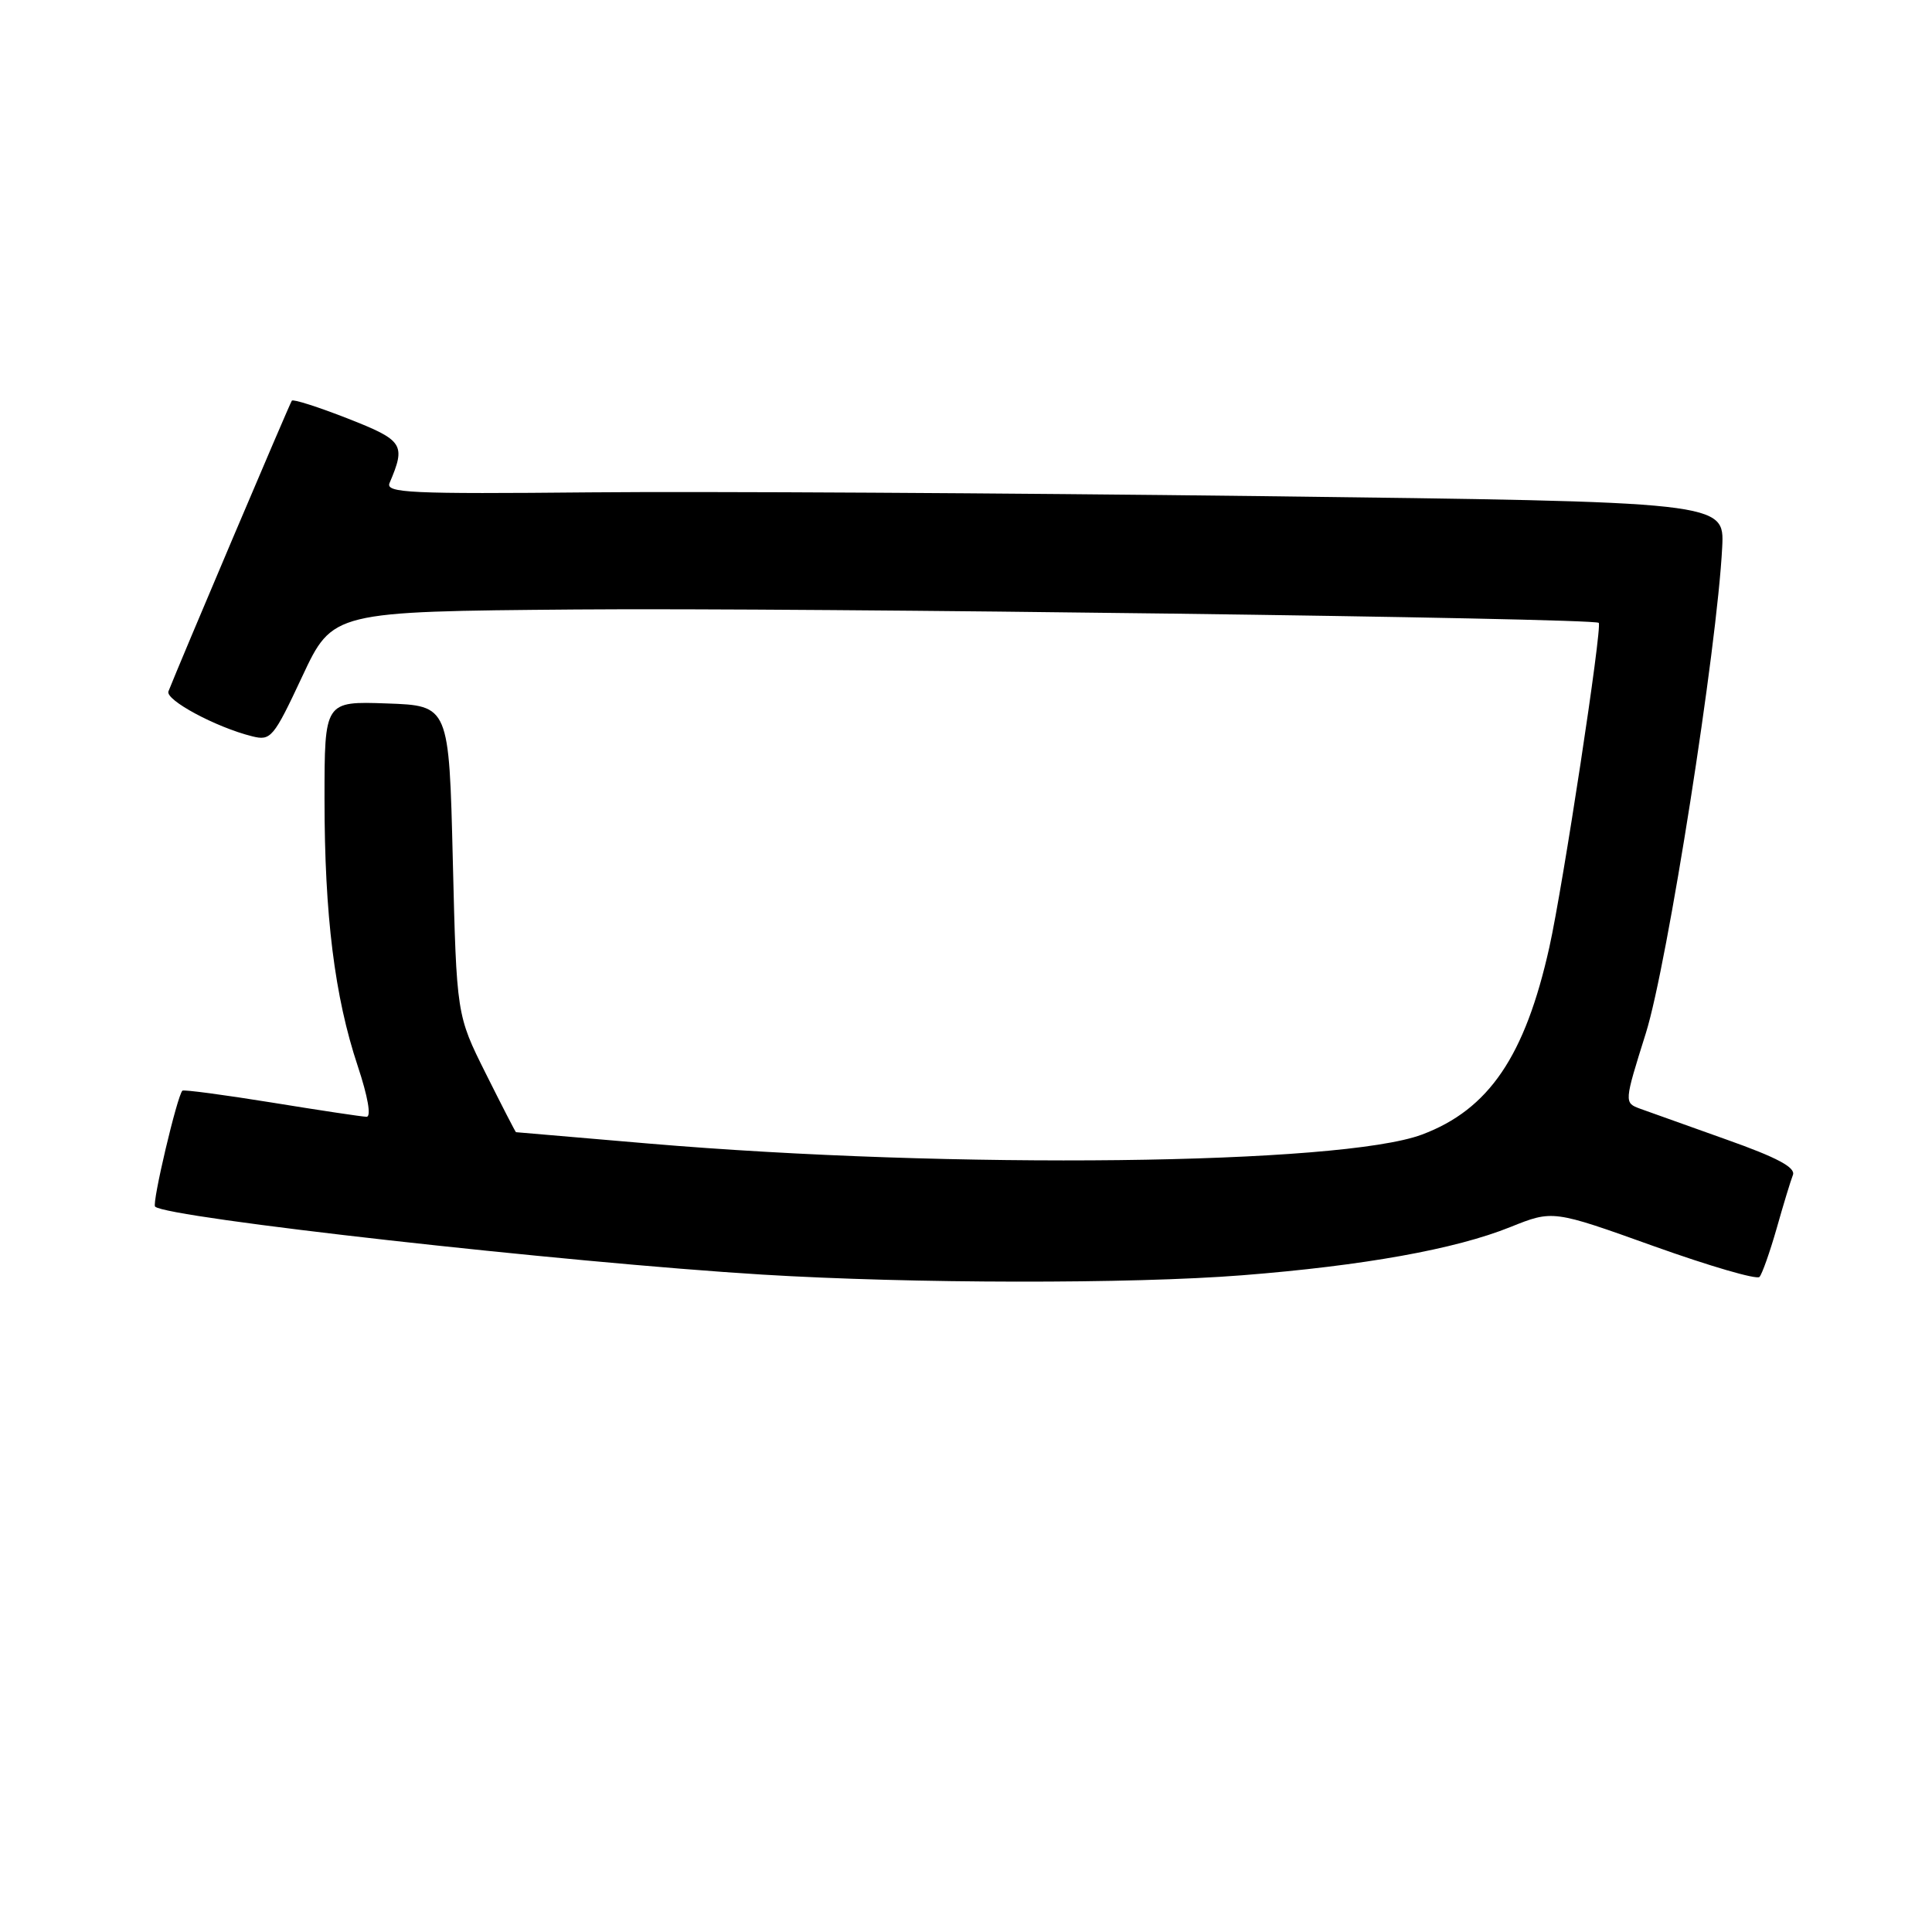 <?xml version="1.0" encoding="UTF-8" standalone="no"?>
<!DOCTYPE svg PUBLIC "-//W3C//DTD SVG 1.1//EN" "http://www.w3.org/Graphics/SVG/1.1/DTD/svg11.dtd" >
<svg xmlns="http://www.w3.org/2000/svg" xmlns:xlink="http://www.w3.org/1999/xlink" version="1.1" viewBox="0 0 256 256">
 <g >
 <path fill="currentColor"
d=" M 164.60 168.98 C 180.69 167.71 192.83 165.53 200.13 162.59 C 205.76 160.33 205.76 160.33 219.13 165.12 C 226.48 167.75 232.78 169.59 233.14 169.20 C 233.49 168.82 234.51 165.93 235.41 162.79 C 236.30 159.64 237.27 156.45 237.57 155.69 C 237.95 154.70 235.49 153.38 228.80 151.01 C 223.68 149.19 218.53 147.35 217.35 146.92 C 215.19 146.12 215.19 146.12 218.09 136.88 C 220.94 127.78 227.53 85.83 228.20 72.50 C 228.50 66.50 228.50 66.50 167.00 65.74 C 133.18 65.33 93.23 65.10 78.24 65.24 C 54.32 65.47 51.05 65.32 51.62 64.00 C 53.80 58.88 53.47 58.36 46.09 55.46 C 42.18 53.93 38.84 52.86 38.67 53.09 C 38.40 53.43 23.63 88.25 22.32 91.61 C 21.88 92.75 28.62 96.37 33.40 97.56 C 35.89 98.19 36.24 97.77 40.05 89.63 C 44.08 81.03 44.08 81.03 76.29 80.76 C 106.70 80.51 211.11 81.88 211.84 82.53 C 212.34 82.99 207.10 117.42 205.30 125.50 C 202.08 139.96 197.28 147.02 188.41 150.34 C 177.68 154.35 126.23 154.95 86.00 151.53 C 76.38 150.71 68.44 150.03 68.37 150.02 C 68.30 150.01 66.50 146.51 64.37 142.25 C 60.50 134.50 60.50 134.50 60.00 114.00 C 59.50 93.50 59.50 93.50 51.25 93.21 C 43.00 92.92 43.00 92.92 43.00 105.89 C 43.00 121.32 44.34 132.06 47.40 141.25 C 48.75 145.31 49.22 147.99 48.57 147.98 C 47.98 147.97 42.33 147.12 36.00 146.09 C 29.68 145.07 24.35 144.36 24.17 144.52 C 23.49 145.14 20.11 159.45 20.55 159.88 C 22.04 161.37 74.93 167.29 101.00 168.89 C 120.85 170.10 149.89 170.14 164.60 168.98 Z "/>
</g>
</svg>